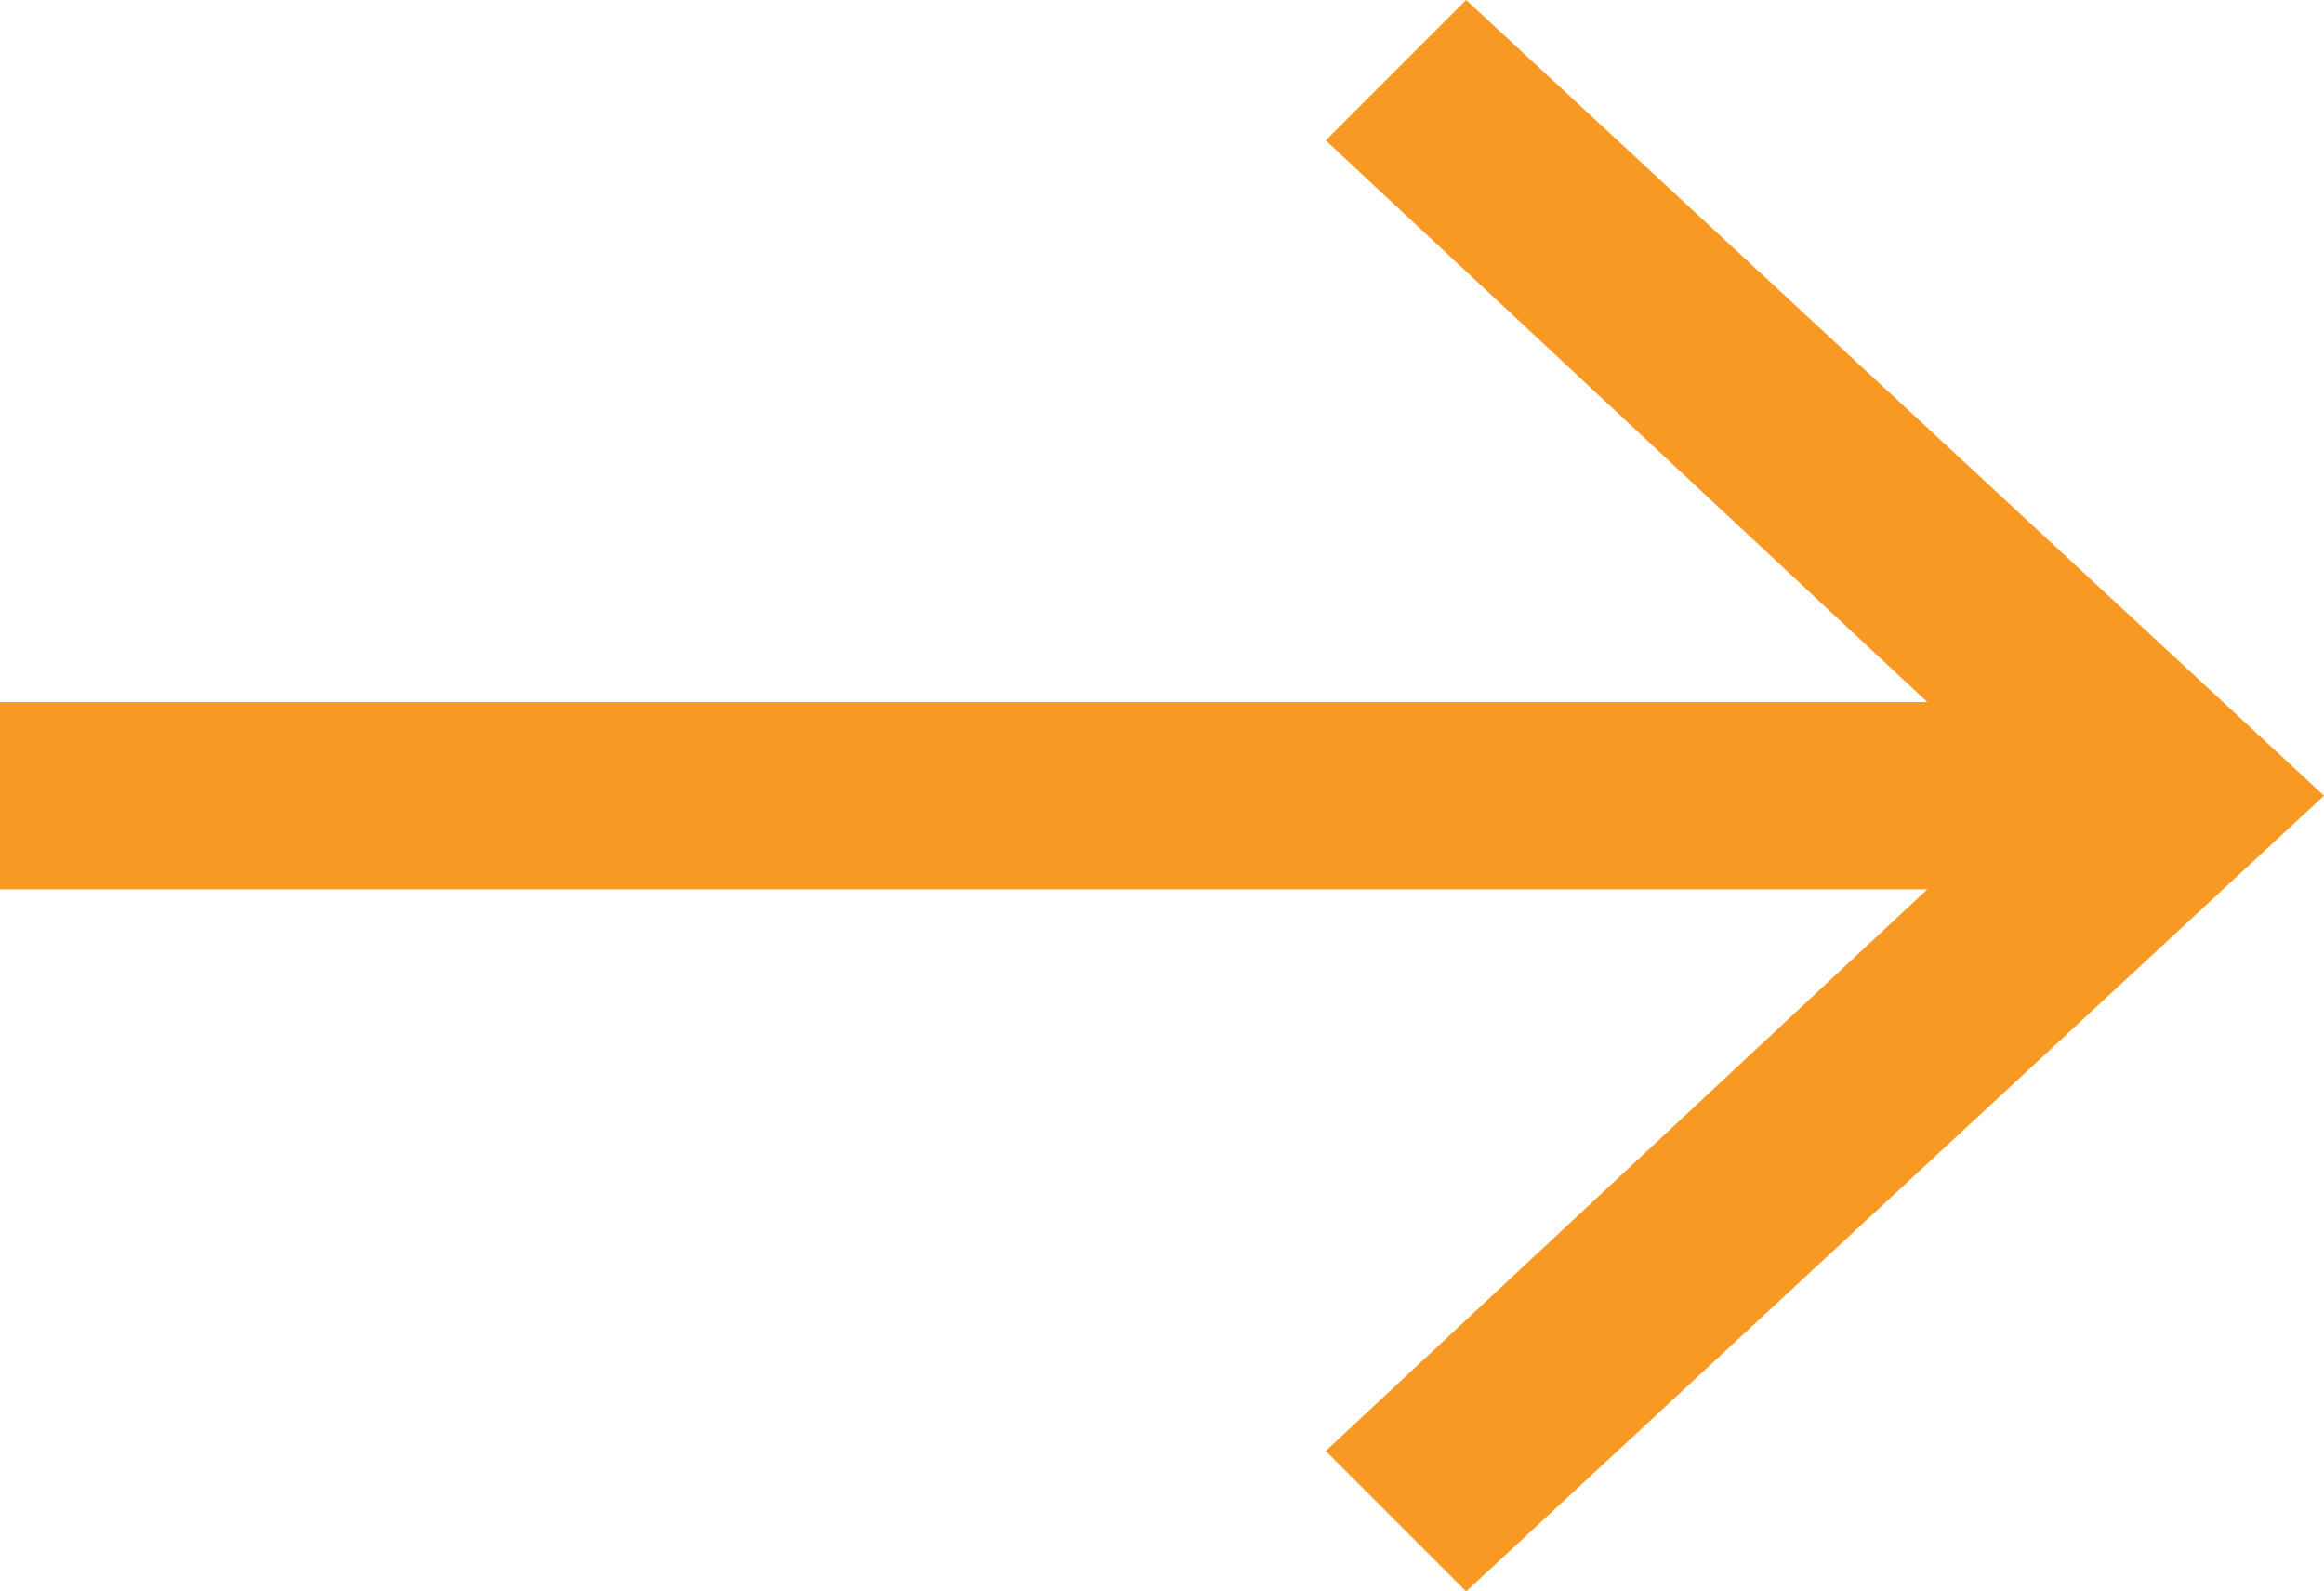 <?xml version="1.0" encoding="utf-8"?>
<!-- Generator: Adobe Illustrator 20.1.0, SVG Export Plug-In . SVG Version: 6.00 Build 0)  -->
<!DOCTYPE svg PUBLIC "-//W3C//DTD SVG 1.1//EN" "http://www.w3.org/Graphics/SVG/1.1/DTD/svg11.dtd">
<svg version="1.1" id="Layer_1" xmlns="http://www.w3.org/2000/svg" xmlns:xlink="http://www.w3.org/1999/xlink" x="0px" y="0px"
	 viewBox="0 0 14.9 10.2" style="enable-background:new 0 0 14.9 10.2;" xml:space="preserve">
<style type="text/css">
	.st0{fill:#F89923;}
</style>
<g>
	<rect y="4.5" class="st0" width="13.5" height="1.2"/>
	<g>
		<polygon class="st0" points="9.4,10.2 8.5,9.3 13,5.1 8.5,0.9 9.4,0 14.9,5.1 		"/>
	</g>
</g>
</svg>
